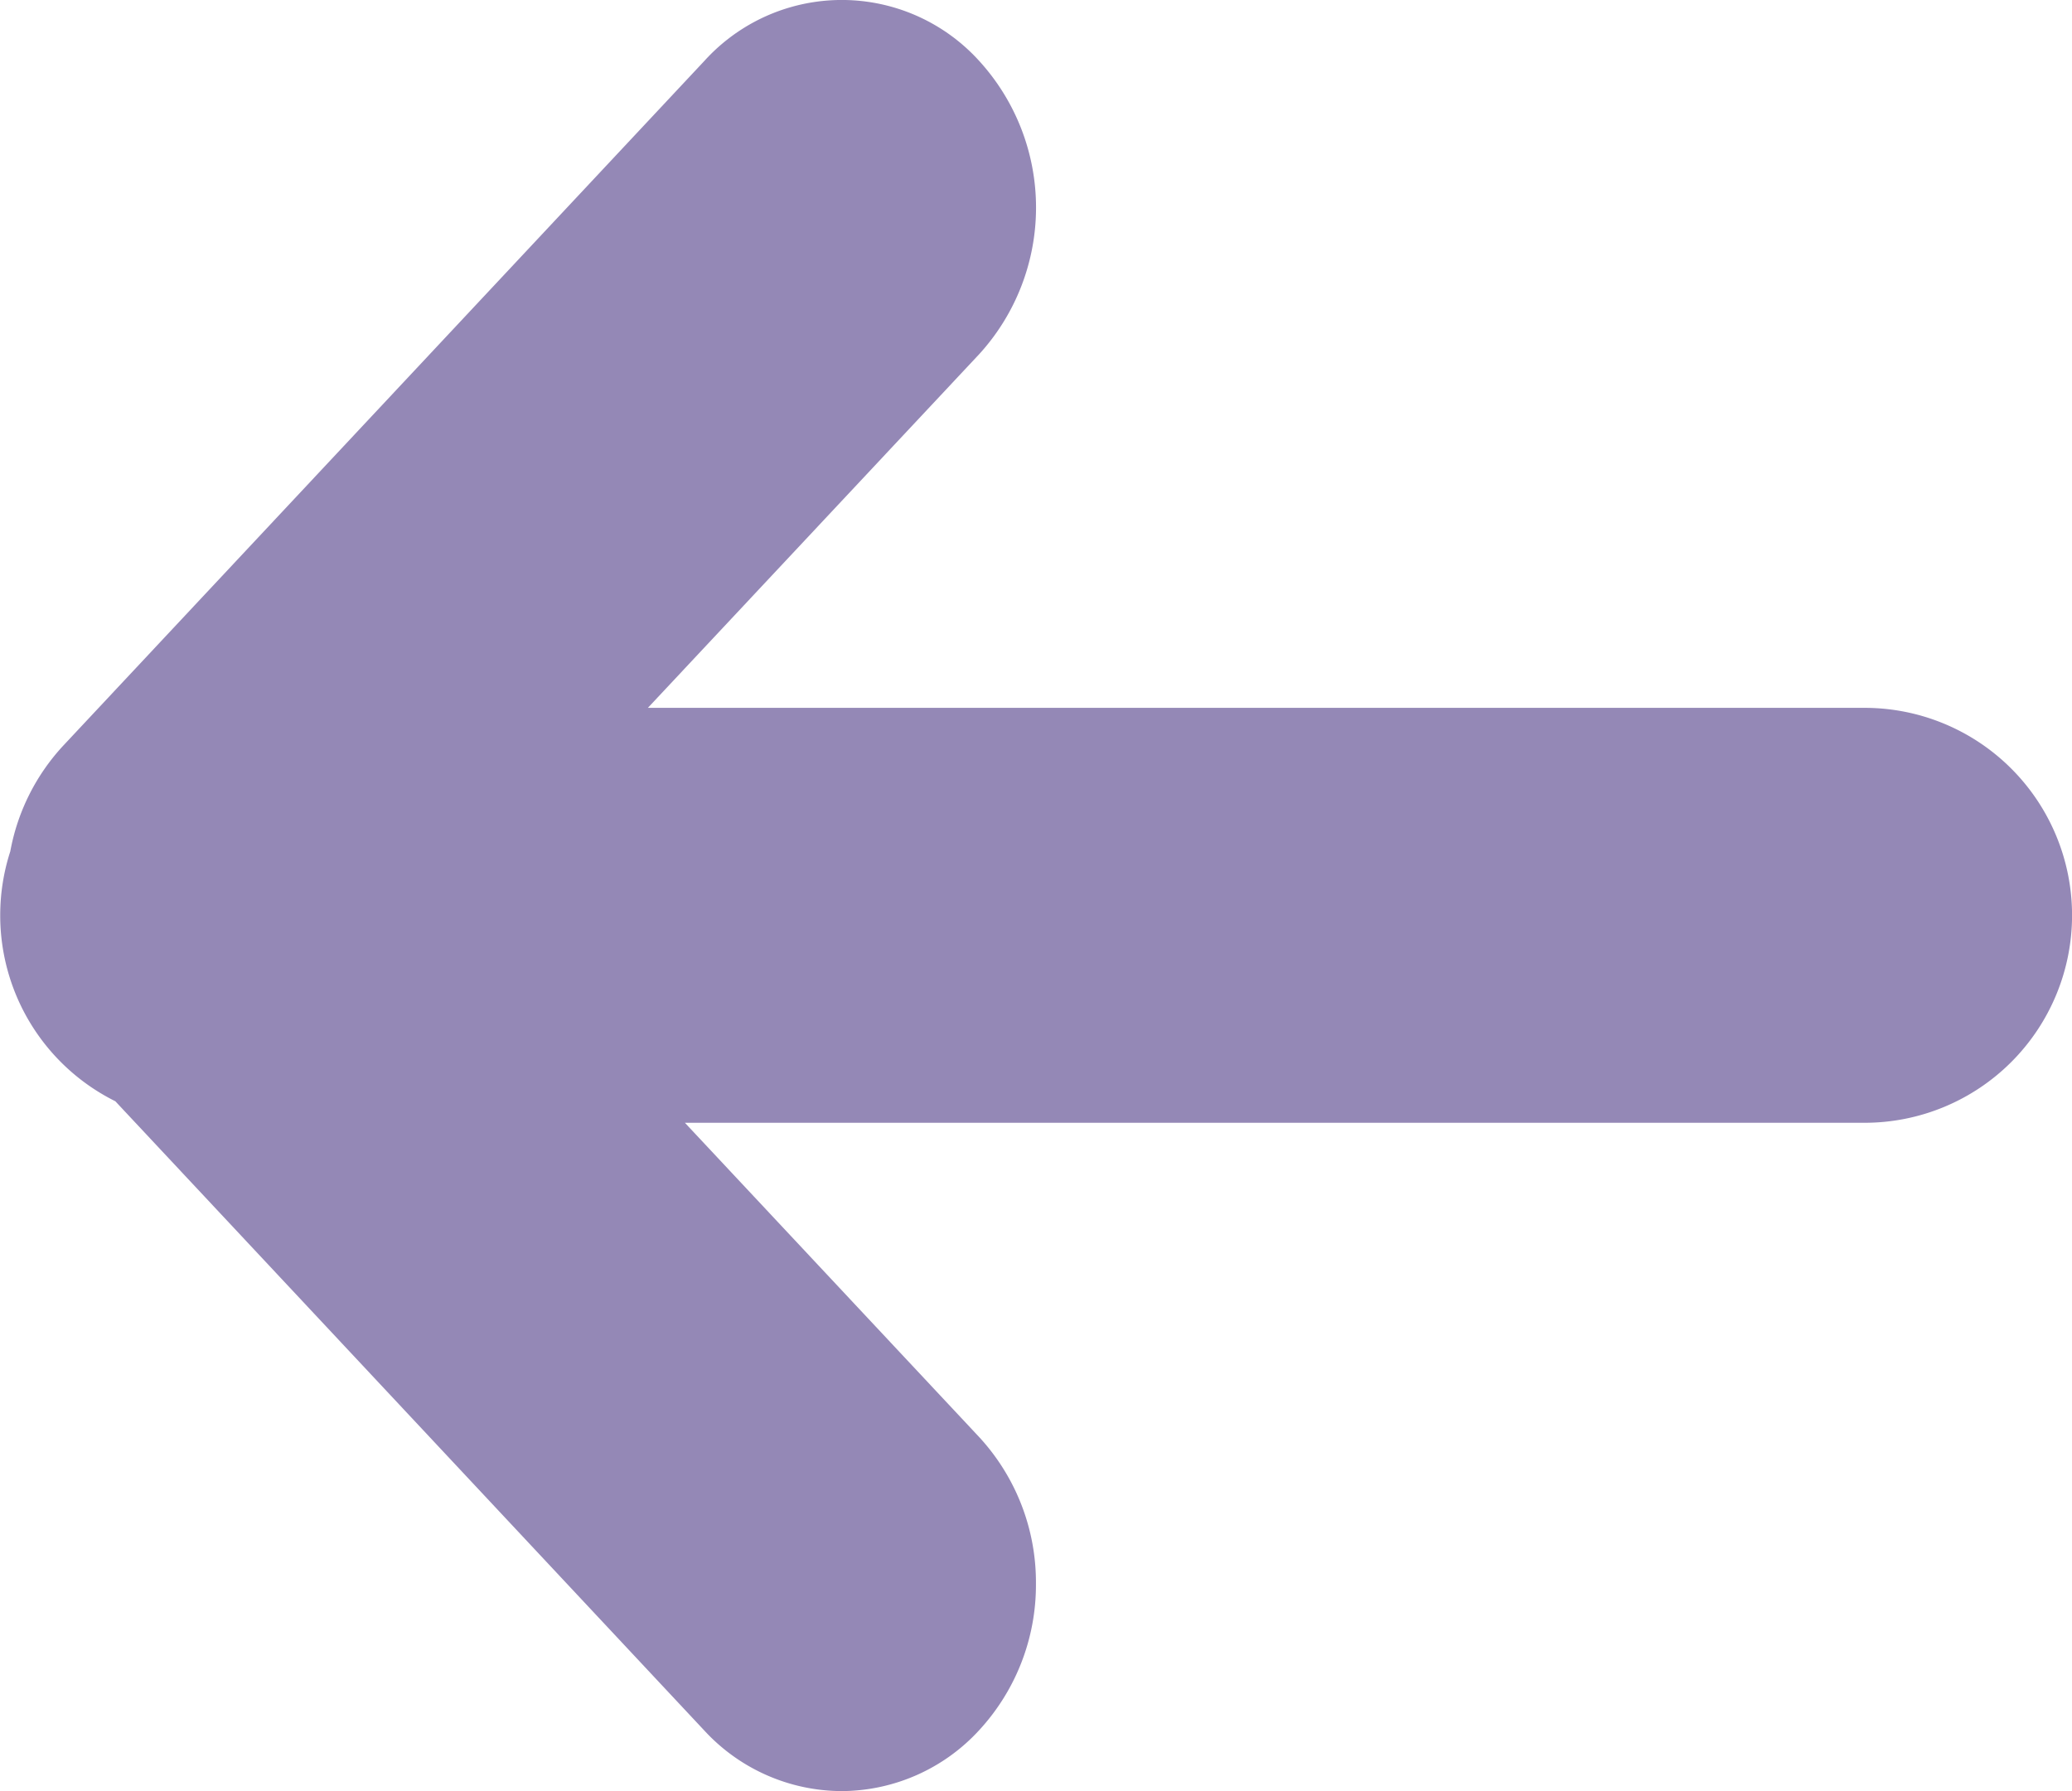 <svg xmlns="http://www.w3.org/2000/svg" width="38" height="32.849" viewBox="0 0 38 32.849">
  <path id="Union_4" data-name="Union 4" d="M-467.367,18.6l-10.8-11.539a3.805,3.805,0,0,1-2.111-3.408,3.8,3.8,0,0,1,.185-1.176,3.873,3.873,0,0,1,.974-1.941l11.756-12.556a3.4,3.4,0,0,1,5.038,0,3.99,3.99,0,0,1,0,5.381L-468.4-.154h22.314a3.805,3.805,0,0,1,3.805,3.805,3.805,3.805,0,0,1-3.805,3.805h-21.635l5.394,5.761a3.929,3.929,0,0,1,1.044,2.691,3.929,3.929,0,0,1-1.044,2.691,3.44,3.44,0,0,1-2.519,1.114A3.44,3.44,0,0,1-467.367,18.6Z" transform="translate(480.282 13.136)" fill="#9488b6"/>
</svg>
